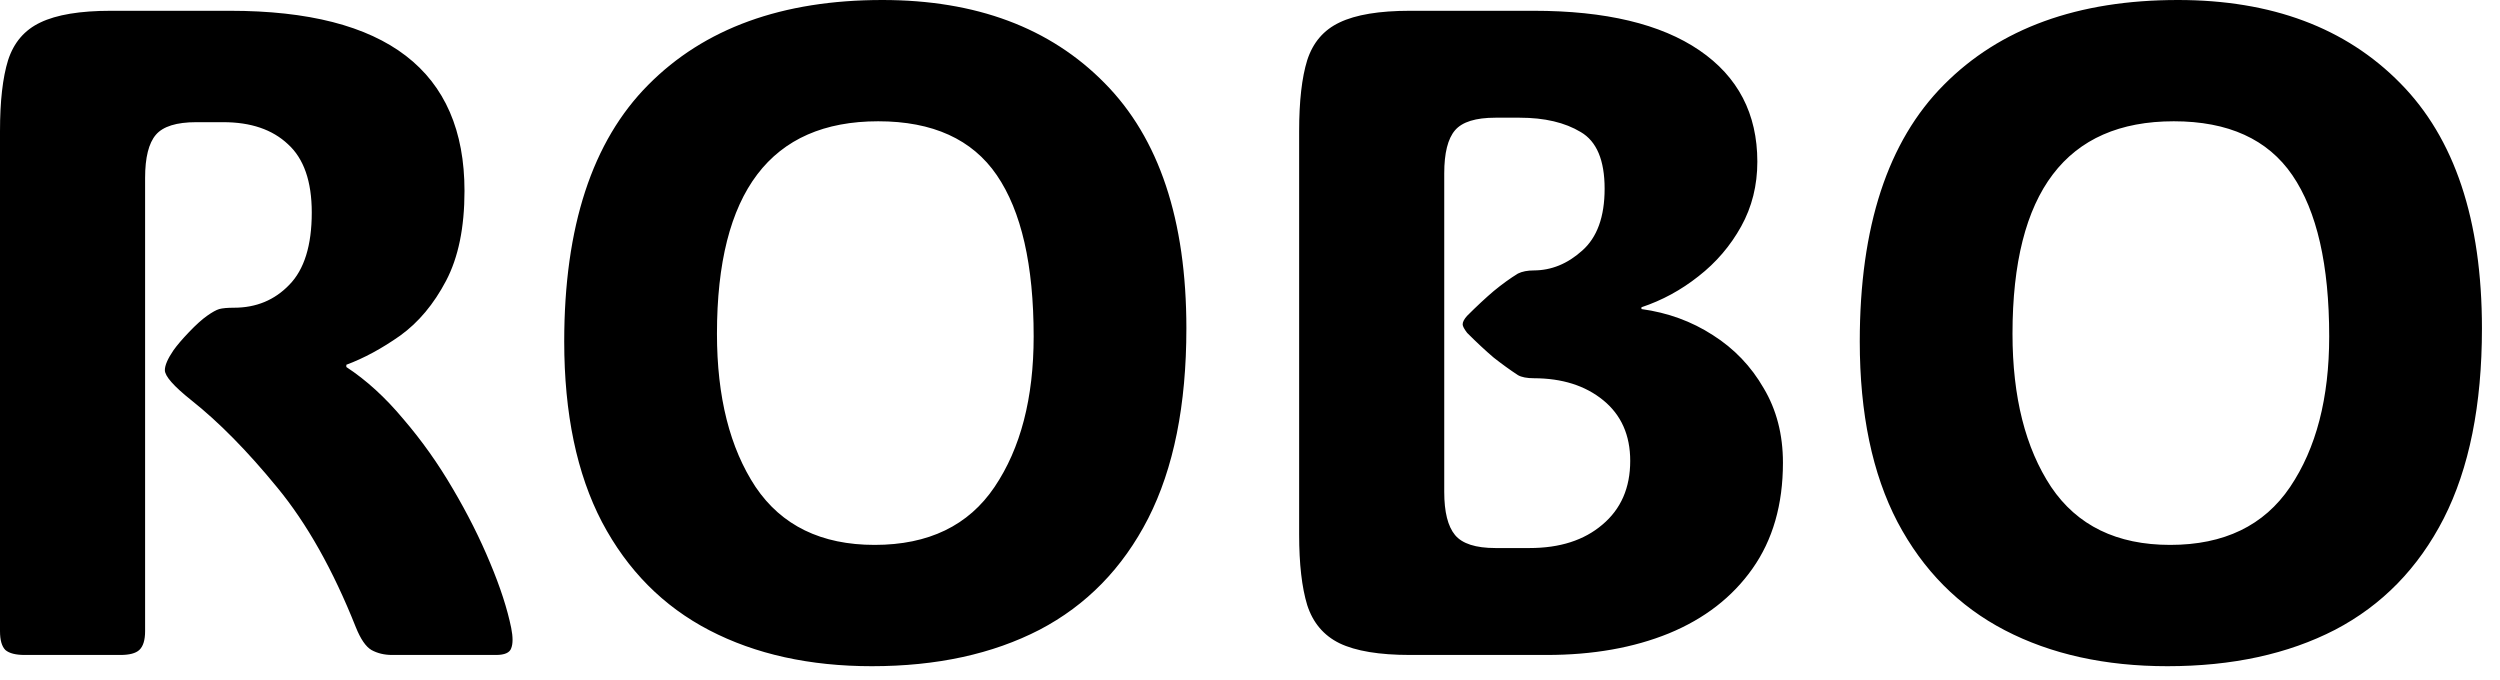 <svg width="125" height="34" viewBox="0 0 125 34" fill="none" xmlns="http://www.w3.org/2000/svg">
<path d="M7.255 31.558C7.255 32.007 7.158 32.321 6.963 32.501C6.783 32.666 6.469 32.748 6.02 32.748H1.235C0.786 32.748 0.464 32.666 0.27 32.501C0.09 32.321 0 32.007 0 31.558V6.559C0 5.061 0.135 3.878 0.404 3.01C0.689 2.126 1.228 1.497 2.021 1.123C2.83 0.734 4.006 0.539 5.548 0.539H11.5C19.316 0.539 23.225 3.541 23.225 9.546C23.225 11.373 22.918 12.87 22.304 14.038C21.69 15.206 20.926 16.119 20.013 16.778C19.099 17.422 18.201 17.909 17.317 18.238V18.351C18.321 19.009 19.271 19.878 20.17 20.956C21.083 22.019 21.907 23.18 22.641 24.438C23.374 25.68 23.996 26.916 24.505 28.144C25.014 29.356 25.366 30.442 25.561 31.4C25.65 31.85 25.65 32.187 25.561 32.411C25.486 32.636 25.231 32.748 24.797 32.748H19.608C19.219 32.748 18.875 32.666 18.575 32.501C18.291 32.336 18.029 31.954 17.789 31.355C16.651 28.495 15.341 26.167 13.858 24.37C12.376 22.558 10.946 21.106 9.568 20.013C8.685 19.309 8.243 18.807 8.243 18.508C8.243 18.268 8.385 17.939 8.67 17.52C8.85 17.265 9.112 16.958 9.456 16.599C9.8 16.239 10.1 15.97 10.354 15.79C10.609 15.61 10.811 15.498 10.961 15.453C11.126 15.408 11.373 15.386 11.702 15.386C12.81 15.386 13.731 15.004 14.465 14.24C15.213 13.477 15.588 12.271 15.588 10.624C15.588 9.067 15.191 7.929 14.398 7.21C13.619 6.476 12.541 6.109 11.163 6.109H9.815C8.827 6.109 8.153 6.319 7.794 6.738C7.435 7.158 7.255 7.876 7.255 8.895V31.558ZM43.597 33.31C40.482 33.31 37.772 32.711 35.466 31.513C33.16 30.315 31.37 28.51 30.098 26.1C28.84 23.689 28.211 20.679 28.211 17.07C28.211 11.335 29.611 7.06 32.411 4.245C35.211 1.415 39.112 0 44.113 0C48.8 0 52.506 1.385 55.231 4.155C57.957 6.91 59.319 10.998 59.319 16.419C59.319 20.252 58.683 23.419 57.41 25.92C56.137 28.406 54.325 30.262 51.975 31.49C49.624 32.703 46.831 33.31 43.597 33.31ZM43.731 27.245C46.427 27.245 48.426 26.279 49.728 24.348C51.031 22.416 51.683 19.908 51.683 16.823C51.683 13.245 51.069 10.557 49.841 8.76C48.613 6.963 46.636 6.064 43.911 6.064C38.535 6.064 35.848 9.606 35.848 16.689C35.848 19.848 36.492 22.401 37.779 24.348C39.082 26.279 41.066 27.245 43.731 27.245ZM70.505 32.748C68.963 32.748 67.787 32.553 66.978 32.164C66.185 31.775 65.646 31.138 65.361 30.255C65.092 29.371 64.957 28.196 64.957 26.729V6.559C64.957 5.061 65.092 3.878 65.361 3.01C65.646 2.126 66.185 1.497 66.978 1.123C67.787 0.734 68.963 0.539 70.505 0.539H76.682C80.275 0.539 83.038 1.198 84.97 2.516C86.901 3.833 87.867 5.69 87.867 8.086C87.867 9.269 87.598 10.347 87.059 11.32C86.519 12.294 85.808 13.125 84.925 13.813C84.056 14.502 83.106 15.019 82.072 15.363V15.453C83.39 15.633 84.58 16.067 85.644 16.756C86.707 17.43 87.553 18.313 88.182 19.406C88.826 20.484 89.147 21.727 89.147 23.135C89.147 25.231 88.638 26.998 87.62 28.436C86.617 29.858 85.224 30.936 83.442 31.67C81.675 32.389 79.639 32.748 77.333 32.748H70.505ZM72.212 24.595C72.212 25.598 72.392 26.317 72.751 26.751C73.11 27.185 73.784 27.402 74.772 27.402H76.48C77.992 27.402 79.205 27.013 80.118 26.234C81.046 25.456 81.511 24.393 81.511 23.045C81.511 21.757 81.061 20.746 80.163 20.013C79.265 19.279 78.104 18.912 76.682 18.912H76.704C76.345 18.912 76.075 18.86 75.895 18.755C75.506 18.5 75.102 18.208 74.683 17.879C74.278 17.535 73.837 17.123 73.357 16.644C73.208 16.449 73.133 16.307 73.133 16.217C73.133 16.097 73.208 15.955 73.357 15.79C73.837 15.311 74.278 14.899 74.683 14.555C75.102 14.21 75.506 13.918 75.895 13.679C76.105 13.574 76.375 13.521 76.704 13.521H76.682C77.565 13.521 78.374 13.192 79.107 12.533C79.856 11.874 80.231 10.841 80.231 9.434C80.231 8.011 79.834 7.068 79.04 6.604C78.246 6.124 77.228 5.885 75.985 5.885H74.772C73.784 5.885 73.11 6.094 72.751 6.514C72.392 6.933 72.212 7.652 72.212 8.67V24.595ZM108.374 33.31C105.259 33.31 102.549 32.711 100.243 31.513C97.937 30.315 96.148 28.51 94.875 26.1C93.617 23.689 92.988 20.679 92.988 17.07C92.988 11.335 94.388 7.06 97.189 4.245C99.989 1.415 103.889 0 108.891 0C113.577 0 117.284 1.385 120.009 4.155C122.734 6.91 124.097 10.998 124.097 16.419C124.097 20.252 123.46 23.419 122.188 25.92C120.915 28.406 119.103 30.262 116.752 31.49C114.401 32.703 111.608 33.31 108.374 33.31ZM108.509 27.245C111.204 27.245 113.203 26.279 114.506 24.348C115.809 22.416 116.46 19.908 116.46 16.823C116.46 13.245 115.846 10.557 114.618 8.76C113.39 6.963 111.414 6.064 108.688 6.064C103.313 6.064 100.625 9.606 100.625 16.689C100.625 19.848 101.269 22.401 102.557 24.348C103.859 26.279 105.843 27.245 108.509 27.245Z" fill="black"/>
</svg>
